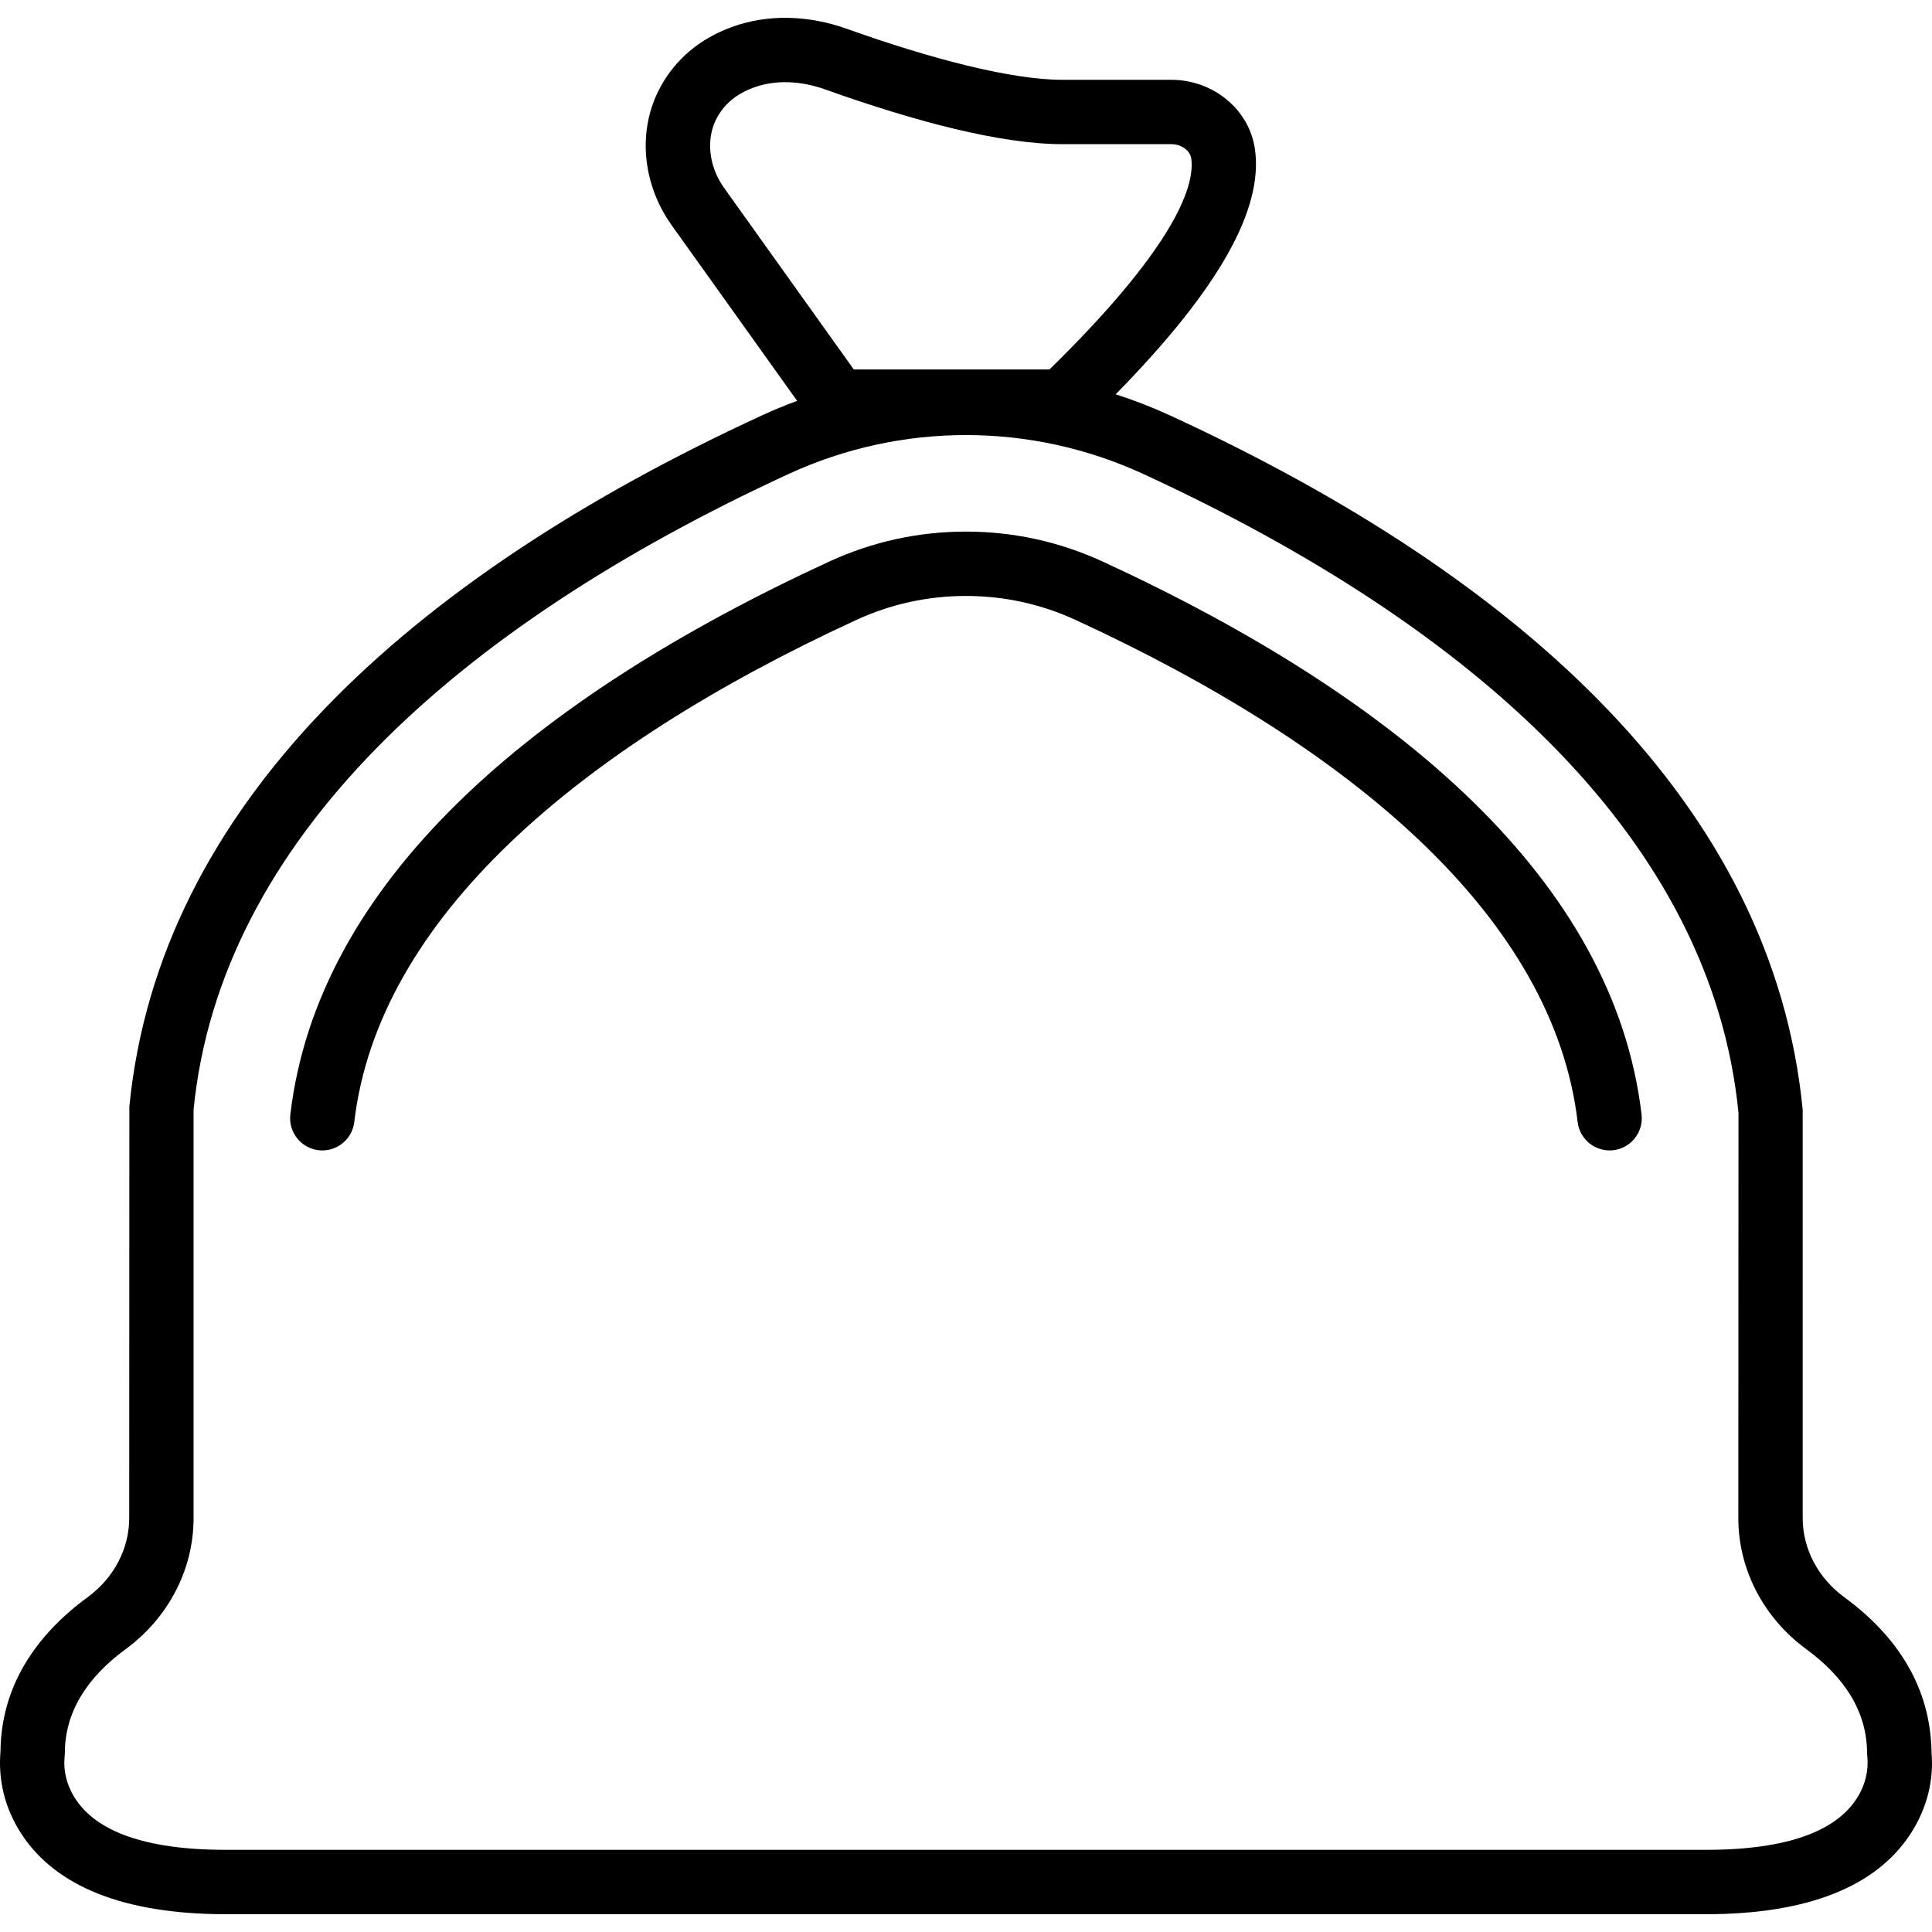 <?xml version="1.0" encoding="iso-8859-1"?>
<!-- Generator: Adobe Illustrator 19.0.0, SVG Export Plug-In . SVG Version: 6.00 Build 0)  -->
<svg version="1.1" id="Layer_1" xmlns="http://www.w3.org/2000/svg" xmlns:xlink="http://www.w3.org/1999/xlink" x="0px" y="0px"
	 viewBox="0 0 512.281 512.281" style="enable-background:new 0 0 512.281 512.281;" xml:space="preserve">
<g transform="translate(-1)">
	<g>
		<g>
			<path d="M513.164,464.783c-0.223-17.474-9.169-31.032-23.144-41.273c-6.948-5.093-11.026-12.823-11.026-20.978V294.227
				c-7.891-80.594-74.017-140.866-167.734-184.065c-4.719-2.174-9.54-4.039-14.43-5.616c27.887-28.402,39.103-49.334,36.939-64.899
				c-1.502-10.792-11.254-18.486-22.165-18.486h-28.877c-13.654,0-35.007-5.606-57.147-13.507
				c-10.173-3.631-20.87-3.986-30.44-0.526c-8.772,3.183-15.105,8.728-19.025,15.938c-6.232,11.455-4.81,25.741,2.975,36.648
				l33.27,46.575c-3.158,1.165-6.283,2.452-9.365,3.872c-93.719,43.2-159.844,103.472-167.695,183.23l-0.041,109.141
				c0,8.155-4.078,15.885-11.027,20.979c-13.974,10.24-22.92,23.798-23.103,40.848c-0.604,7.075,0.809,14.862,5.847,22.36
				c8.923,13.28,26.526,20.841,53.883,20.841h392.533c27.358,0,44.961-7.561,53.883-20.841
				C512.315,479.22,513.729,471.433,513.164,464.783z M191.109,31.22c1.955-3.595,5.051-6.306,9.845-8.046
				c5.615-2.03,12.272-1.809,18.89,0.553c23.969,8.554,46.618,14.5,62.883,14.5h28.877c2.724,0,4.985,1.783,5.261,3.77
				c1.356,9.754-9.154,28.179-37.594,55.963h-51.886L192.98,49.795C188.854,44.015,188.126,36.702,191.109,31.22z M493.111,477.201
				c-5.411,8.053-17.608,13.292-39.717,13.292H60.861c-22.109,0-34.306-5.239-39.717-13.292c-2.58-3.84-3.311-7.869-3.047-10.975
				c0.008-0.093,0.098-1.332,0.098-1.332c0-11.035,5.987-20.186,16.129-27.617c11.255-8.251,18.005-21.045,18.005-34.744V294.227
				c7.041-71.112,69.091-127.67,157.812-168.566c29.809-13.735,64.166-13.735,93.977,0.001
				c88.72,40.895,150.77,97.454,157.852,169.401l-0.041,107.469c0,13.7,6.75,26.494,18.003,34.743
				c10.143,7.432,16.13,16.583,16.13,27.618l0.102,1.317C496.422,469.331,495.691,473.361,493.111,477.201z"/>
			<path d="M293.4,148.908c-11.454-5.272-23.671-7.952-36.272-7.952s-24.818,2.679-36.268,7.95
				C142.093,185.213,85.275,233.723,77.987,295.51c-0.552,4.68,2.795,8.922,7.475,9.474c4.68,0.552,8.922-2.795,9.474-7.475
				c6.356-53.886,59.334-99.118,133.065-133.103c9.209-4.239,18.992-6.384,29.128-6.384c10.136,0,19.919,2.145,29.131,6.386
				c73.726,33.983,126.705,79.215,133.061,133.101c0.552,4.68,4.794,8.027,9.474,7.475c4.68-0.552,8.027-4.794,7.475-9.474
				C428.981,233.723,372.163,185.213,293.4,148.908z"/>
		</g>
	</g>
</g>
<g>
</g>
<g>
</g>
<g>
</g>
<g>
</g>
<g>
</g>
<g>
</g>
<g>
</g>
<g>
</g>
<g>
</g>
<g>
</g>
<g>
</g>
<g>
</g>
<g>
</g>
<g>
</g>
<g>
</g>
</svg>
